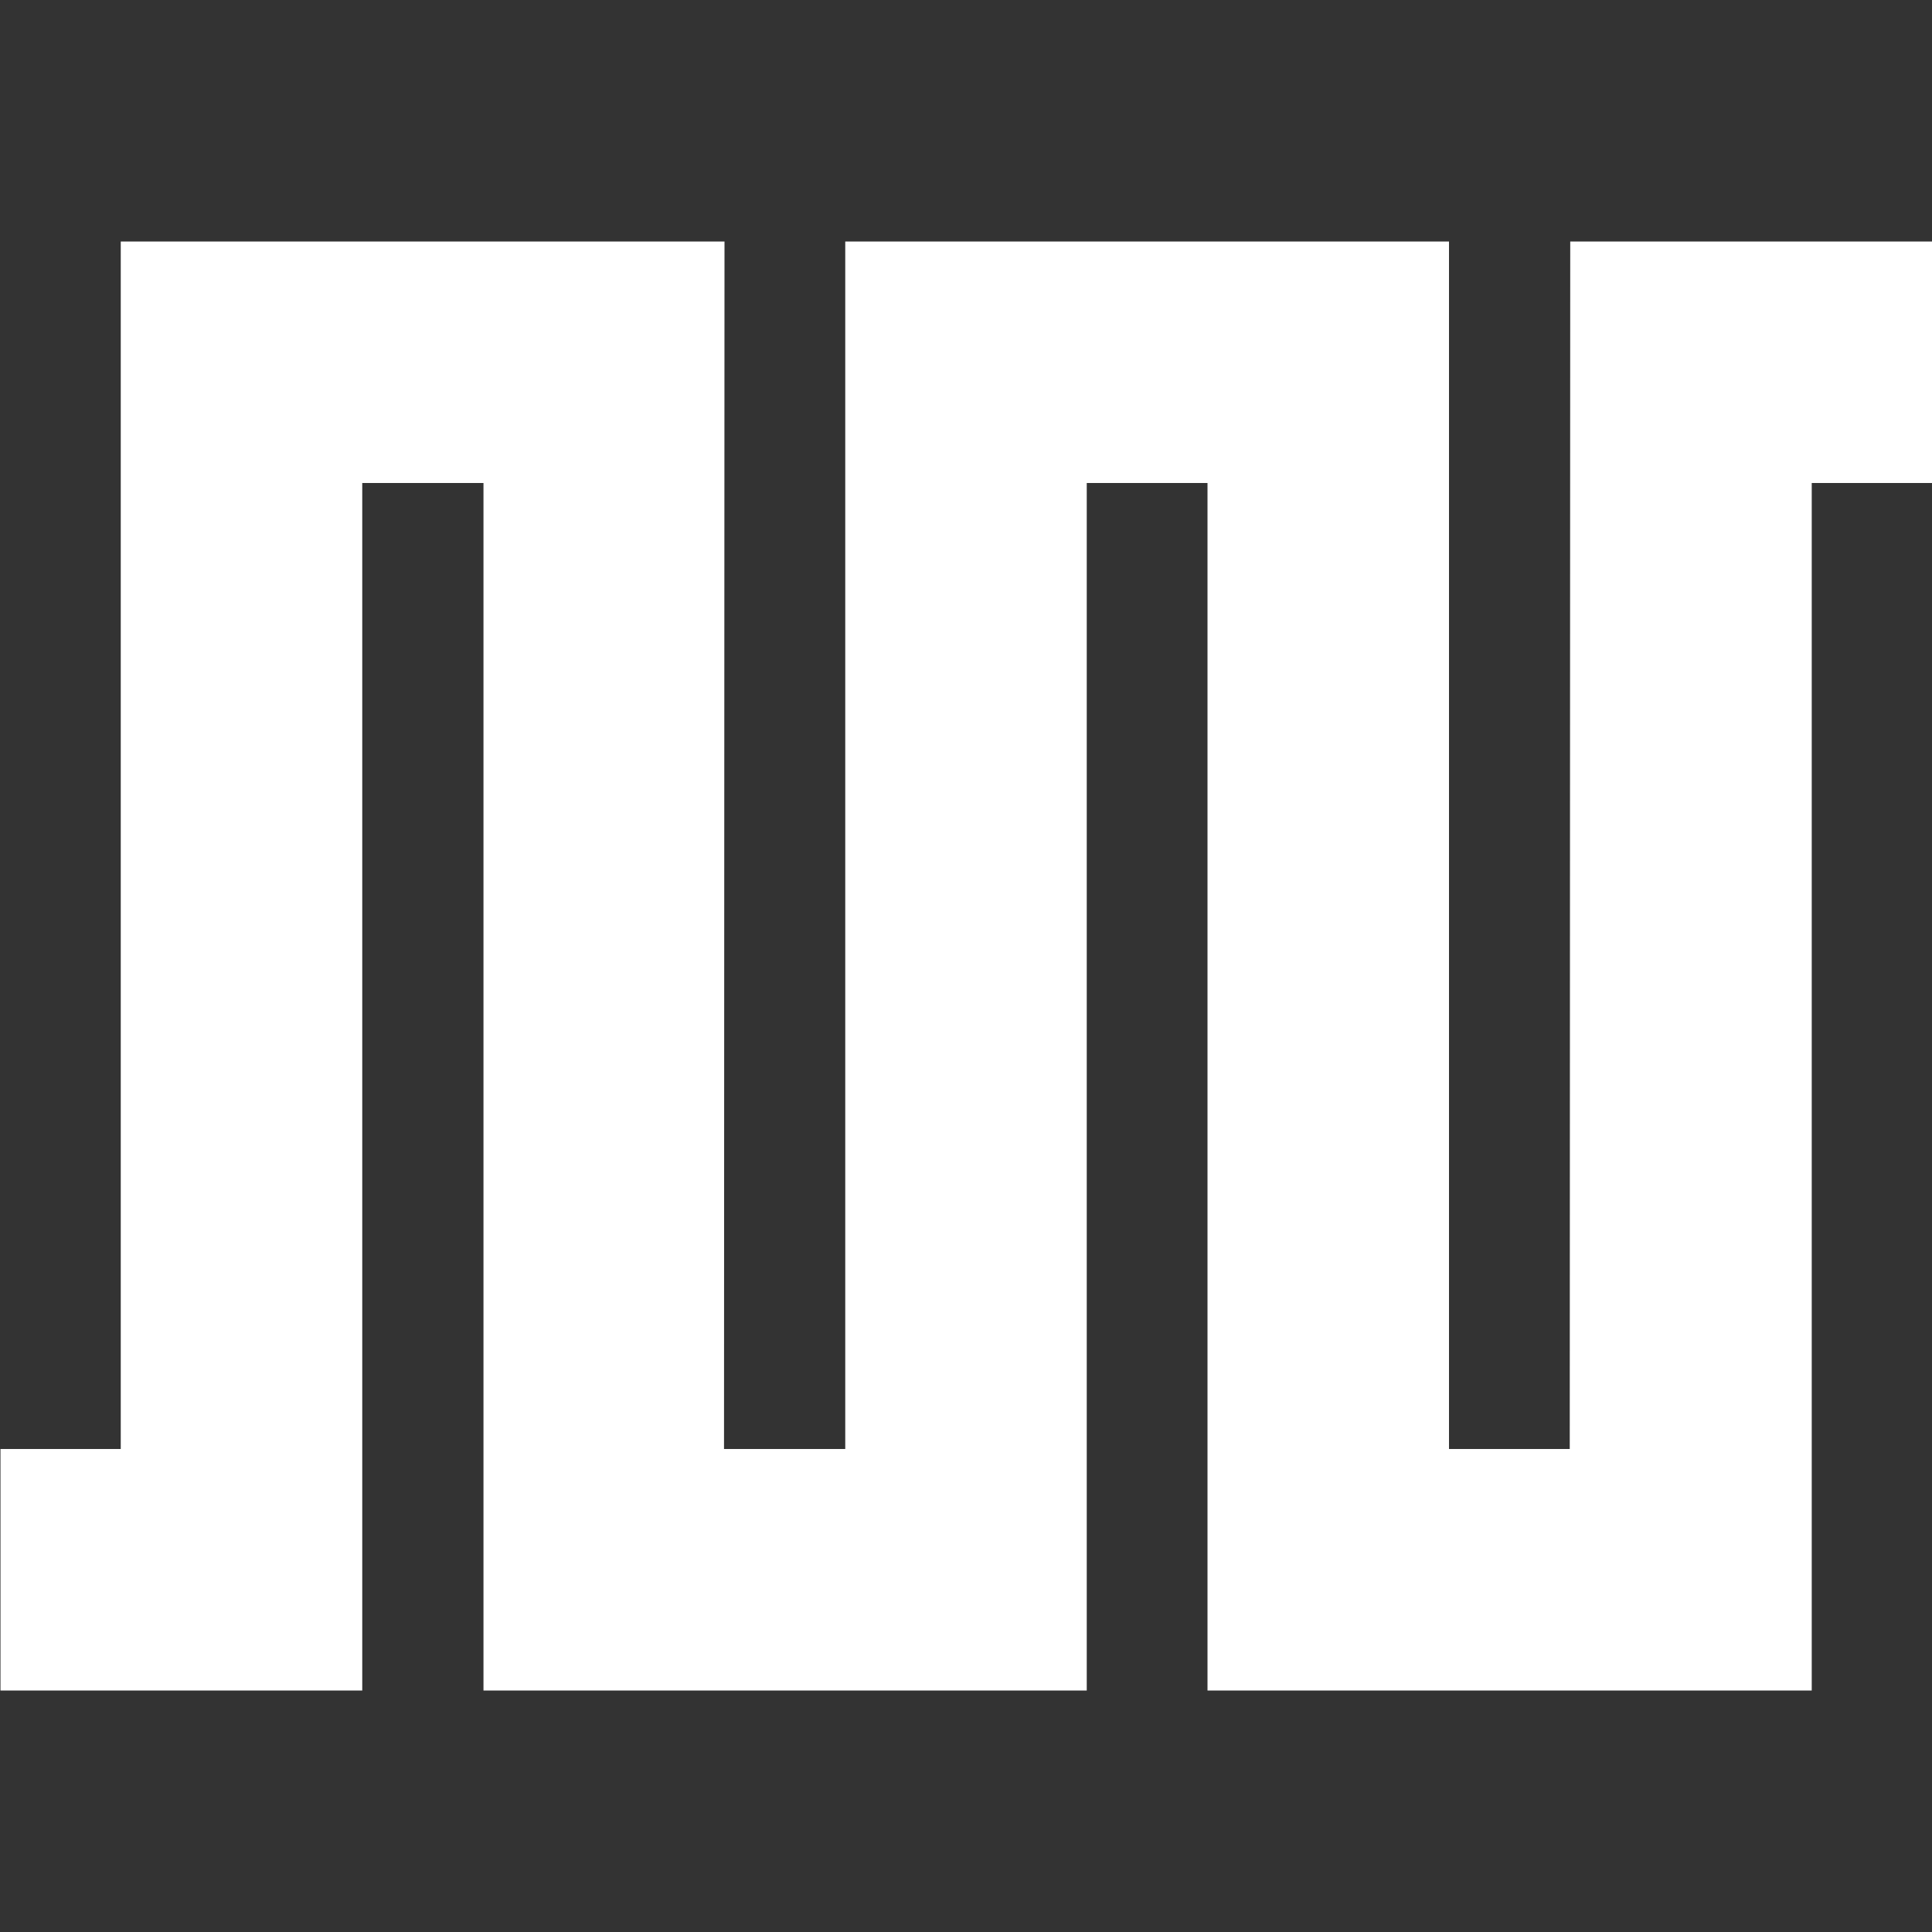 <?xml version="1.0" encoding="UTF-8"?>
<svg xmlns="http://www.w3.org/2000/svg" xmlns:xlink="http://www.w3.org/1999/xlink" width="16" height="16" viewBox="0 0 16 16" version="1.1">
<rect x="0" y="0" width="16" height="16" fill="#333333" stroke="none"/>
<g id="surface1">
<path style=" stroke:none;fill-rule:nonzero;fill:rgb(100%,100%,100%);fill-opacity:1;" d="M 1 2 L 1 12 L 0.004 12 L 0.004 14 L 3 14 L 3 4 L 4.004 4 L 4.004 14 L 9 14 L 9 4 L 10 4 L 10 14 L 15.004 14 L 15.004 4 L 16 4 L 16 2 L 13.004 2 L 13 12 L 12 12 L 12 2 L 7 2 L 7 12 L 5.996 12 L 6 2 Z M 1 2 "/>
</g>
</svg>
